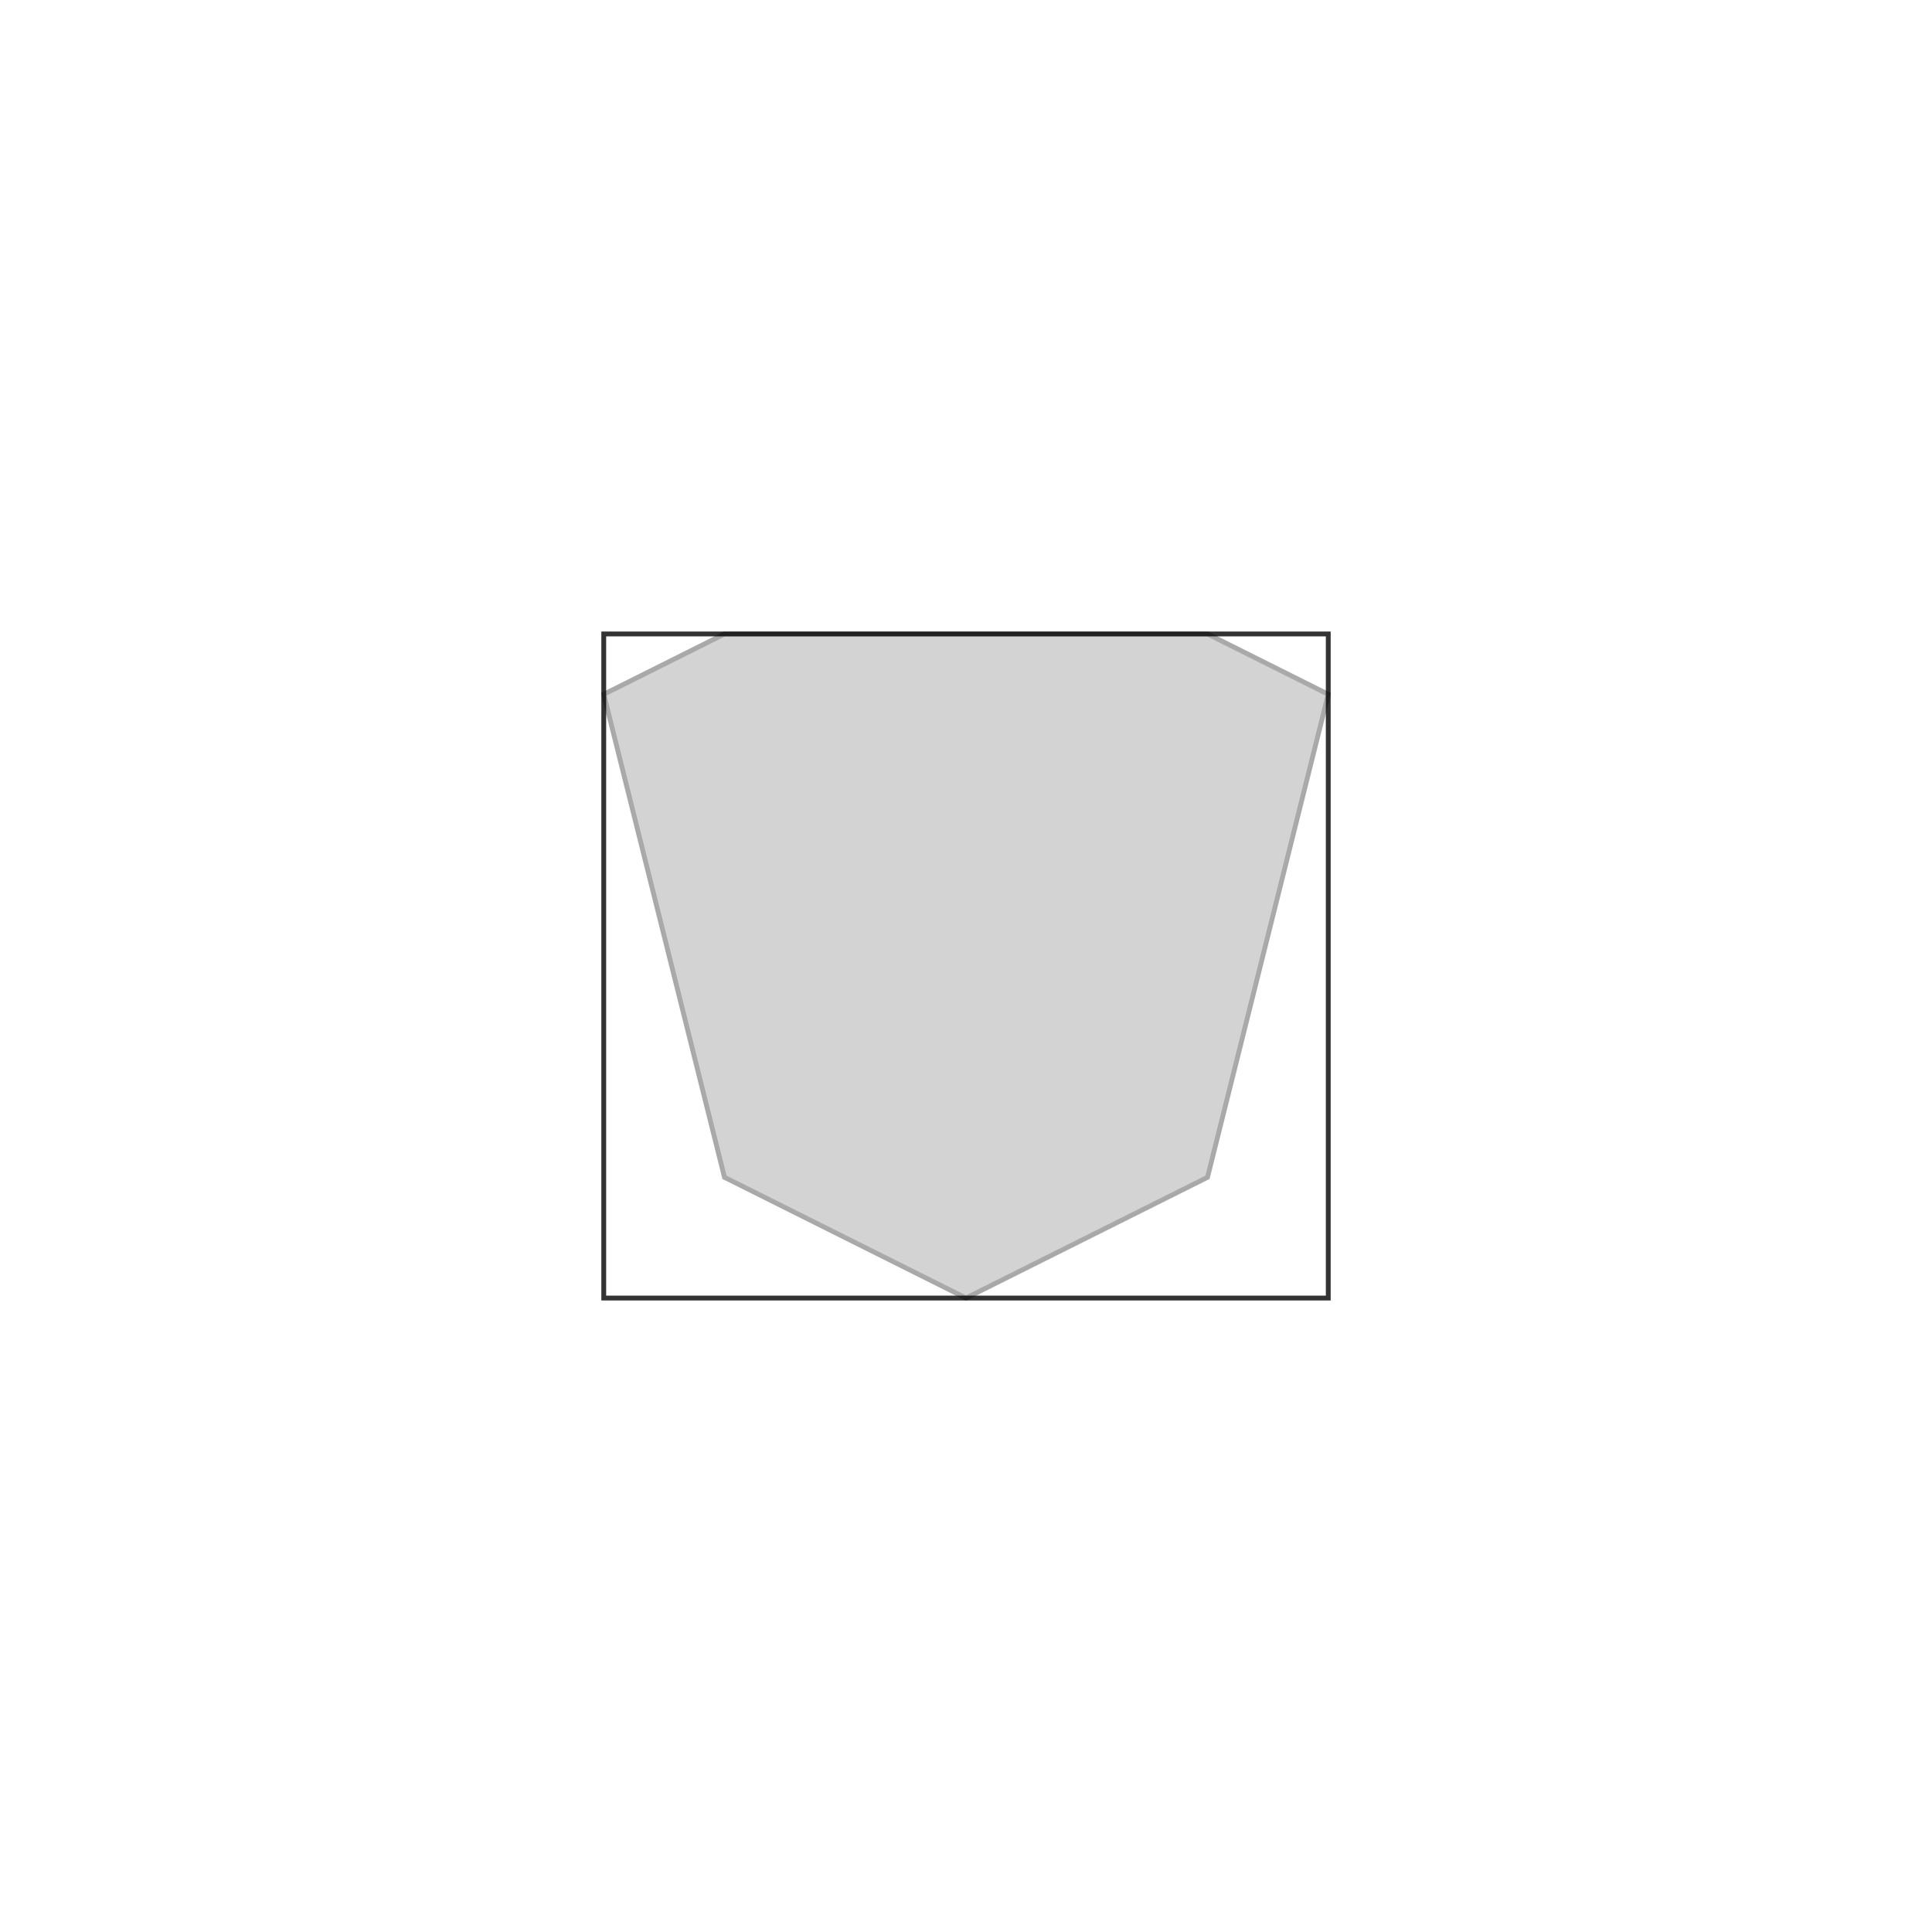 <?xml version="1.0" standalone="no"?>
<!DOCTYPE svg PUBLIC "-//W3C//DTD SVG 1.1//EN"
"http://www.w3.org/Graphics/SVG/1.1/DTD/svg11.dtd">
<svg width="200mm" height="200mm" viewBox="-250 -250 800 800" version="1.1"
xmlns="http://www.w3.org/2000/svg"
xmlns:xlink="http://www.w3.org/1999/xlink">
<g fill-rule="evenodd"><path d="M 150,287.5 L 250,237.5 L 300,37.5 L 250,12.5 L 50,12.5 L 0,37.5 L 50,237.5 L 150,287.5 z " style="fill-opacity:0.5;fill:rgb(169,169,169);stroke:rgb(169,169,169);stroke-width:2"/></g>
<rect x="0" y="12.5" width="300" height="275" style="opacity:0.8;fill:none;stroke:rgb(0,0,0);stroke-width:2;stroke-linecap:round"/>
</svg>
